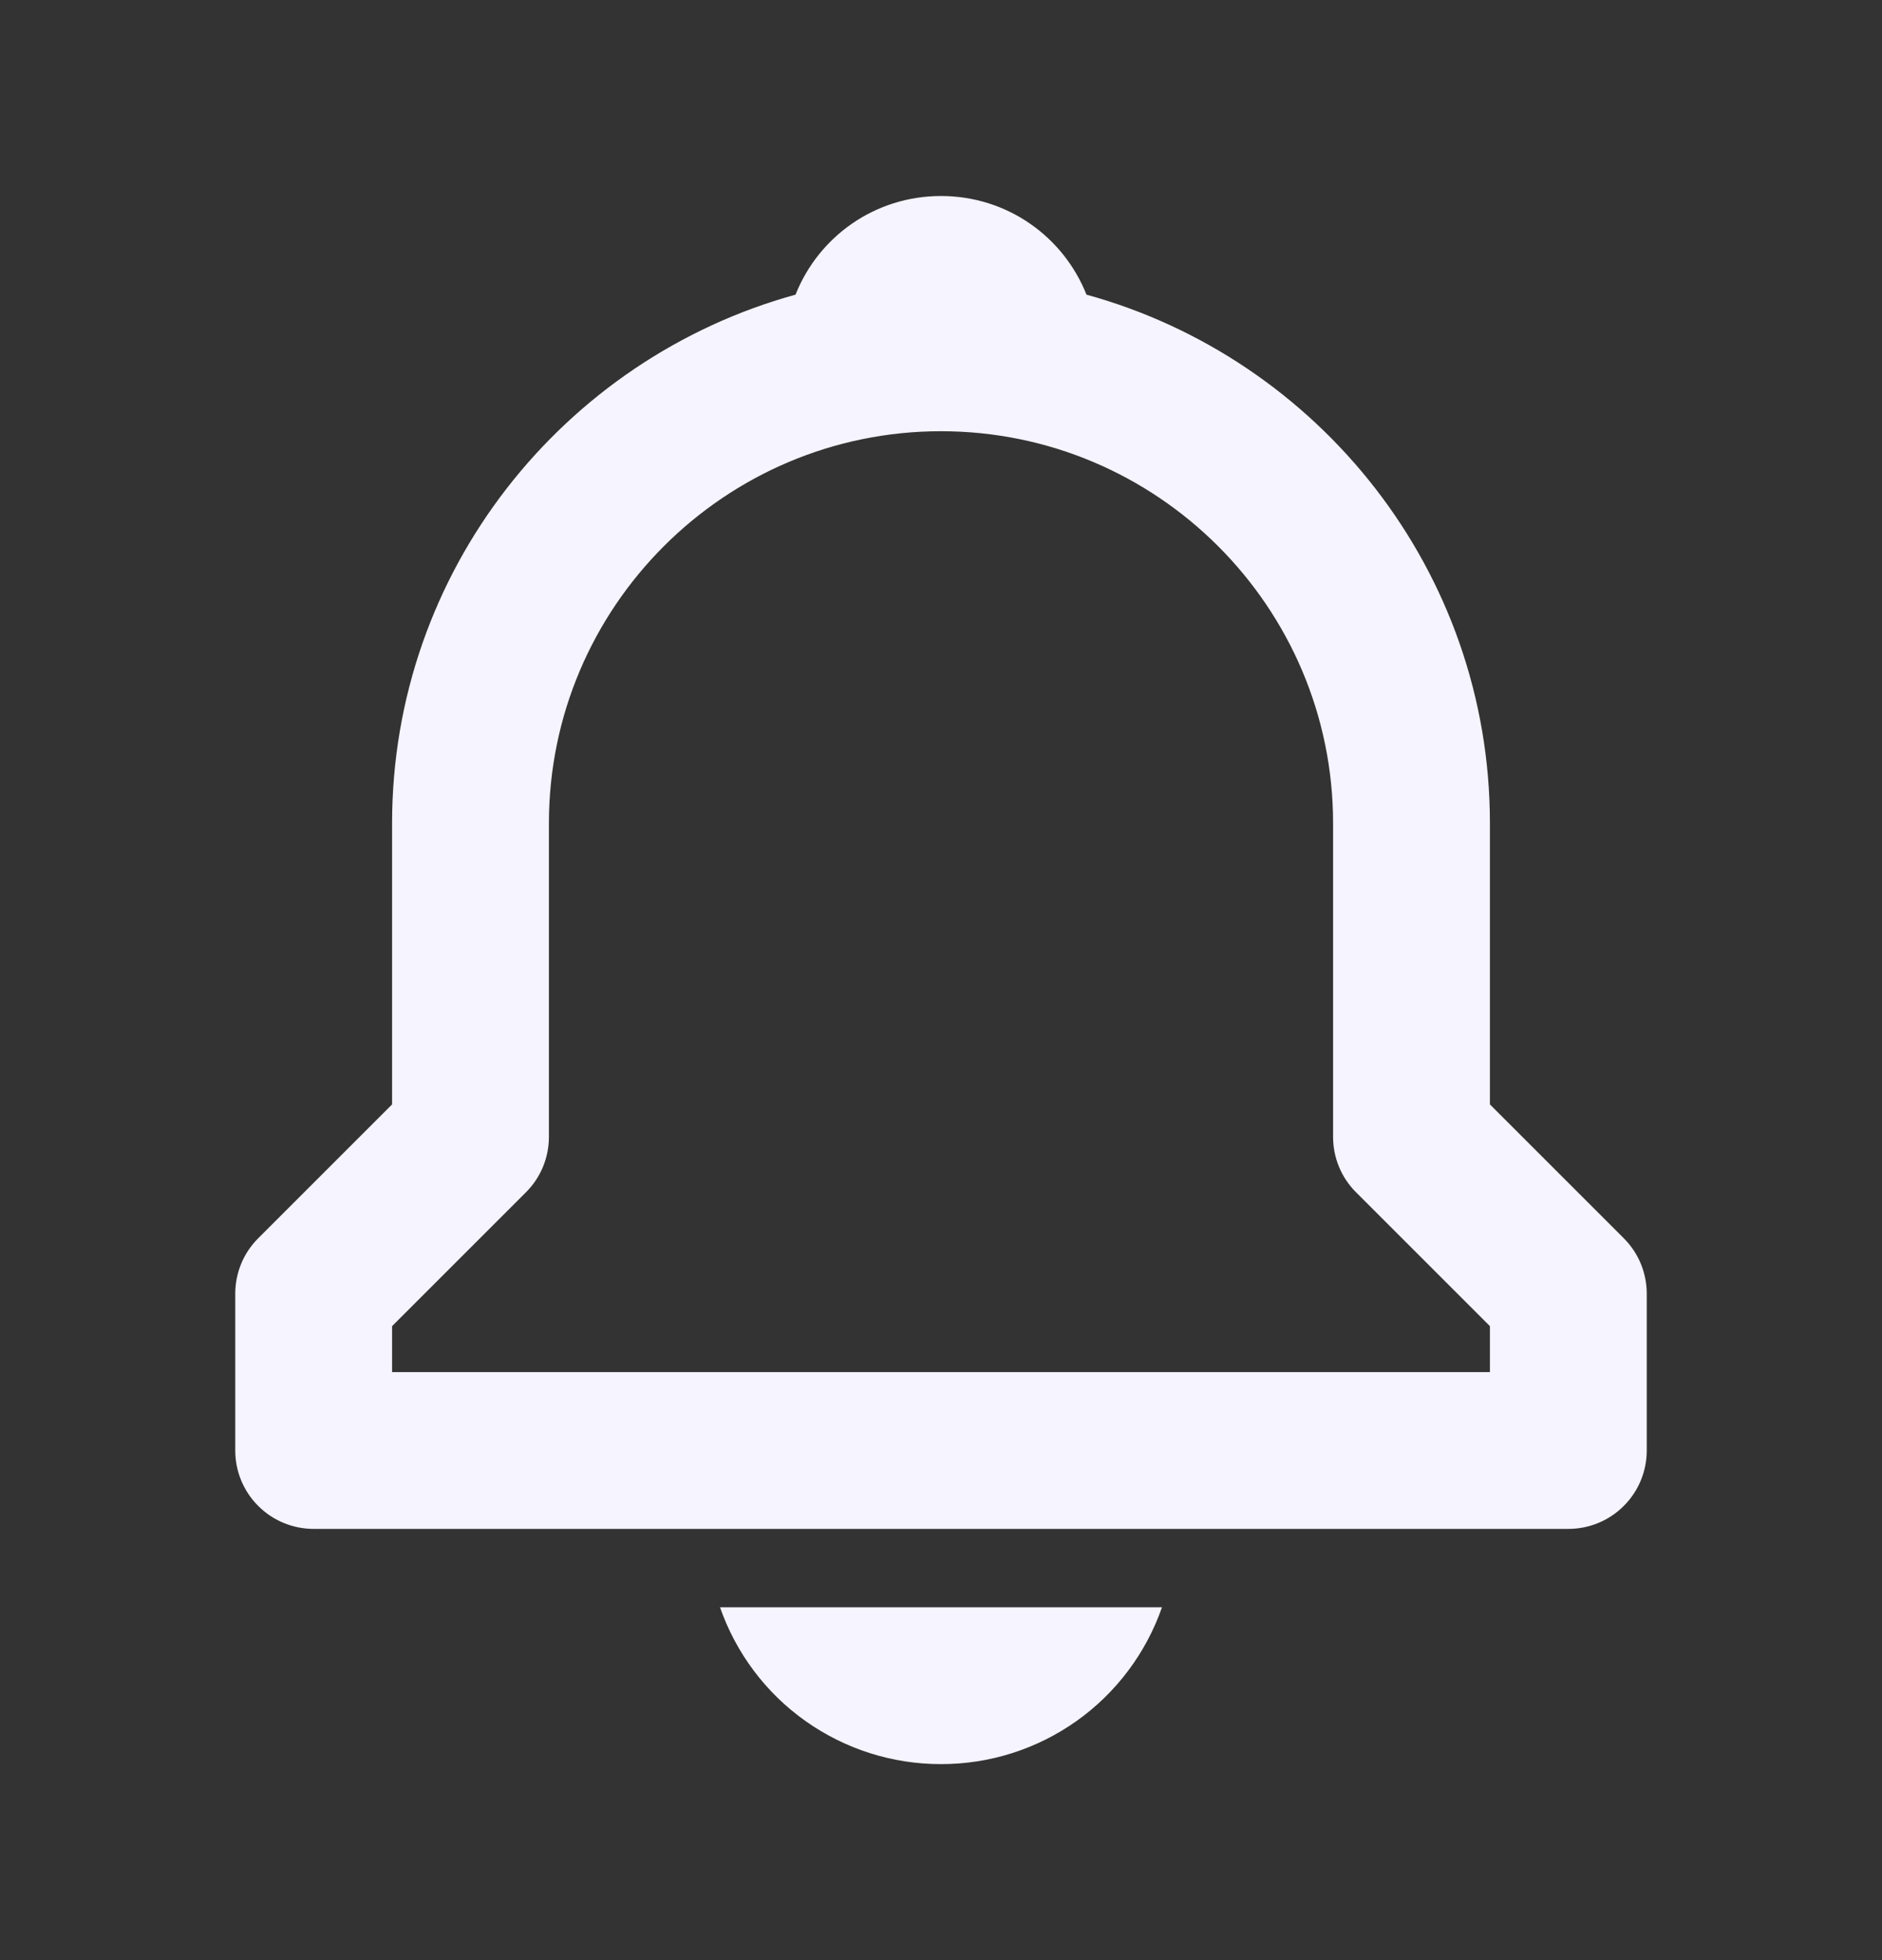 <svg width="24" height="25" viewBox="0 0 24 25" fill="none" xmlns="http://www.w3.org/2000/svg">
<rect x="0" y="0" width="24" height="25" fill="#333333" stroke="none"/>
<path d="M19 14.086V10.5C19 7.283 16.815 4.573 13.855 3.758C13.562 3.02 12.846 2.5 12 2.5C11.154 2.5 10.438 3.02 10.145 3.758C7.185 4.574 5 7.283 5 10.5V14.086L3.293 15.793C3.2 15.886 3.126 15.996 3.076 16.117C3.026 16.239 3 16.369 3 16.5V18.5C3 18.765 3.105 19.02 3.293 19.207C3.48 19.395 3.735 19.5 4 19.5H20C20.265 19.5 20.52 19.395 20.707 19.207C20.895 19.02 21 18.765 21 18.5V16.5C21 16.369 20.974 16.239 20.924 16.117C20.874 15.996 20.8 15.886 20.707 15.793L19 14.086ZM19 17.5H5V16.914L6.707 15.207C6.8 15.114 6.874 15.004 6.924 14.883C6.974 14.761 7 14.631 7 14.5V10.5C7 7.743 9.243 5.5 12 5.5C14.757 5.5 17 7.743 17 10.5V14.5C17 14.766 17.105 15.02 17.293 15.207L19 16.914V17.5ZM12 22.5C12.619 22.501 13.223 22.309 13.729 21.95C14.233 21.592 14.614 21.085 14.818 20.5H9.182C9.386 21.085 9.766 21.592 10.271 21.95C10.777 22.309 11.381 22.501 12 22.5Z" fill="#F5F4FF"/>
</svg>
